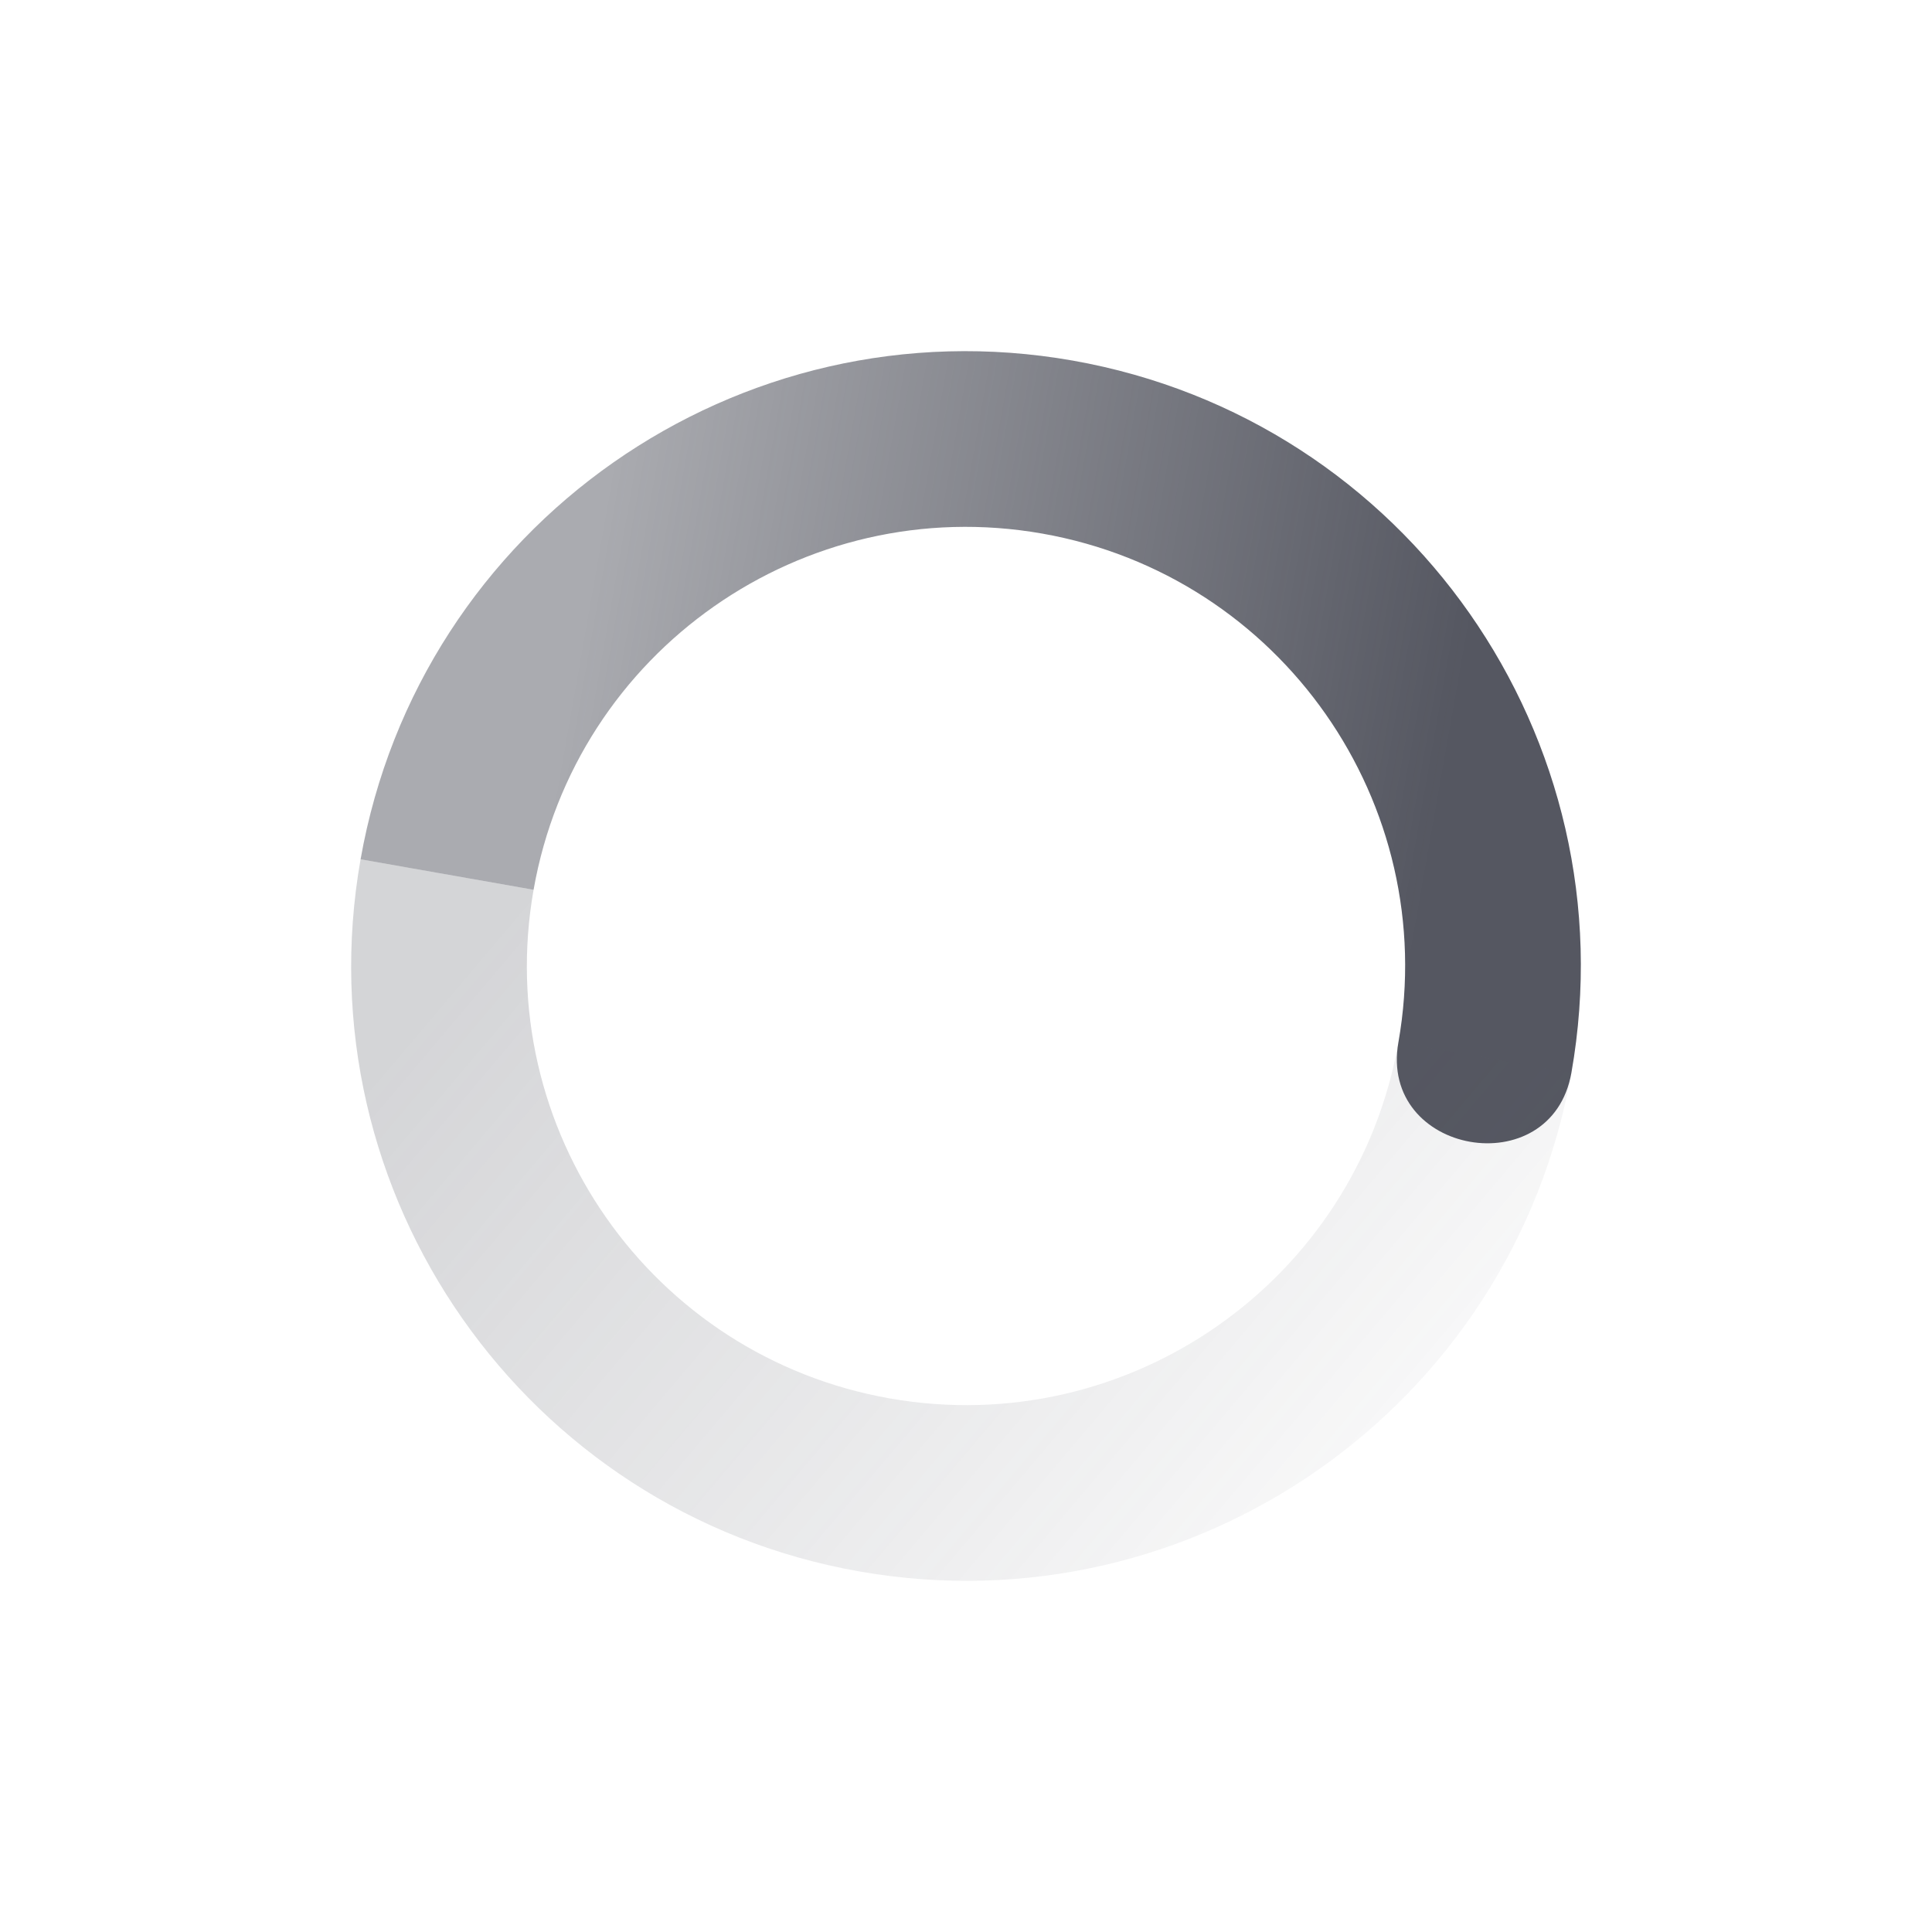 <?xml version="1.0" encoding="UTF-8" standalone="no"?>
<svg
   width="22"
   height="22"
   version="1.1"
   id="svg19345"
   sodipodi:docname="nm-stage01-connecting04-symbolic.svg"
   inkscape:version="1.2.2 (b0a8486541, 2022-12-01)"
   xmlns:inkscape="http://www.inkscape.org/namespaces/inkscape"
   xmlns:sodipodi="http://sodipodi.sourceforge.net/DTD/sodipodi-0.dtd"
   xmlns="http://www.w3.org/2000/svg"
   xmlns:svg="http://www.w3.org/2000/svg">
  <sodipodi:namedview
     id="namedview19347"
     pagecolor="#ffffff"
     bordercolor="#000000"
     borderopacity="0.25"
     inkscape:showpageshadow="2"
     inkscape:pageopacity="0.0"
     inkscape:pagecheckerboard="0"
     inkscape:deskcolor="#d1d1d1"
     showgrid="false"
     inkscape:zoom="50.25"
     inkscape:cx="6.0995025"
     inkscape:cy="7.960199"
     inkscape:window-width="1920"
     inkscape:window-height="1019"
     inkscape:window-x="0"
     inkscape:window-y="0"
     inkscape:window-maximized="1"
     inkscape:current-layer="svg19345" />
  <defs
     id="defs19339">
    <linearGradient
       id="linearGradient3605"
       x1="7"
       x2="19"
       y1="12"
       y2="5"
       gradientTransform="matrix(0.985,0.174,0.174,-0.985,-2.901,20.734)"
       gradientUnits="userSpaceOnUse">
      <stop
         offset="0"
         stop-color="#555761"
         stop-opacity=".5"
         id="stop19329" />
      <stop
         offset="1"
         stop-color="#555761"
         stop-opacity="0"
         id="stop19331" />
    </linearGradient>
    <linearGradient
       id="linearGradient3611"
       x1="7"
       x2="17"
       y1="12"
       y2="12"
       gradientTransform="matrix(-0.985,-0.174,-0.174,0.985,24.901,1.266)"
       gradientUnits="userSpaceOnUse">
      <stop
         offset="0"
         stop-color="#555761"
         id="stop19334" />
      <stop
         offset="1"
         stop-color="#555761"
         stop-opacity=".5"
         id="stop19336" />
    </linearGradient>
  </defs>
  <path
     fill="url(#linearGradient3611)"
     d="m 17.894,12.215 c 0.671,-3.807 -1.871,-7.437 -5.679,-8.109 -3.807,-0.671 -7.437,1.871 -8.109,5.679 l 1.97,0.347 c 0.479,-2.72 3.073,-4.535 5.792,-4.056 2.72,0.479 4.535,3.073 4.056,5.792 -0.226,1.28 1.744,1.627 1.97,0.347 z"
     id="path19341"
     style="fill:url(#linearGradient3611)" />
  <path
     fill="url(#linearGradient3605)"
     d="m 17.894,12.215 -1.97,-0.347 c -0.479,2.72 -3.073,4.535 -5.792,4.056 -2.72,-0.479 -4.535,-3.073 -4.056,-5.792 l -1.97,-0.347 c -0.671,3.807 1.871,7.438 5.678,8.109 3.807,0.671 7.438,-1.871 8.109,-5.678 z"
     id="path19343"
     style="opacity:0.5;fill:url(#linearGradient3605)" />
</svg>
